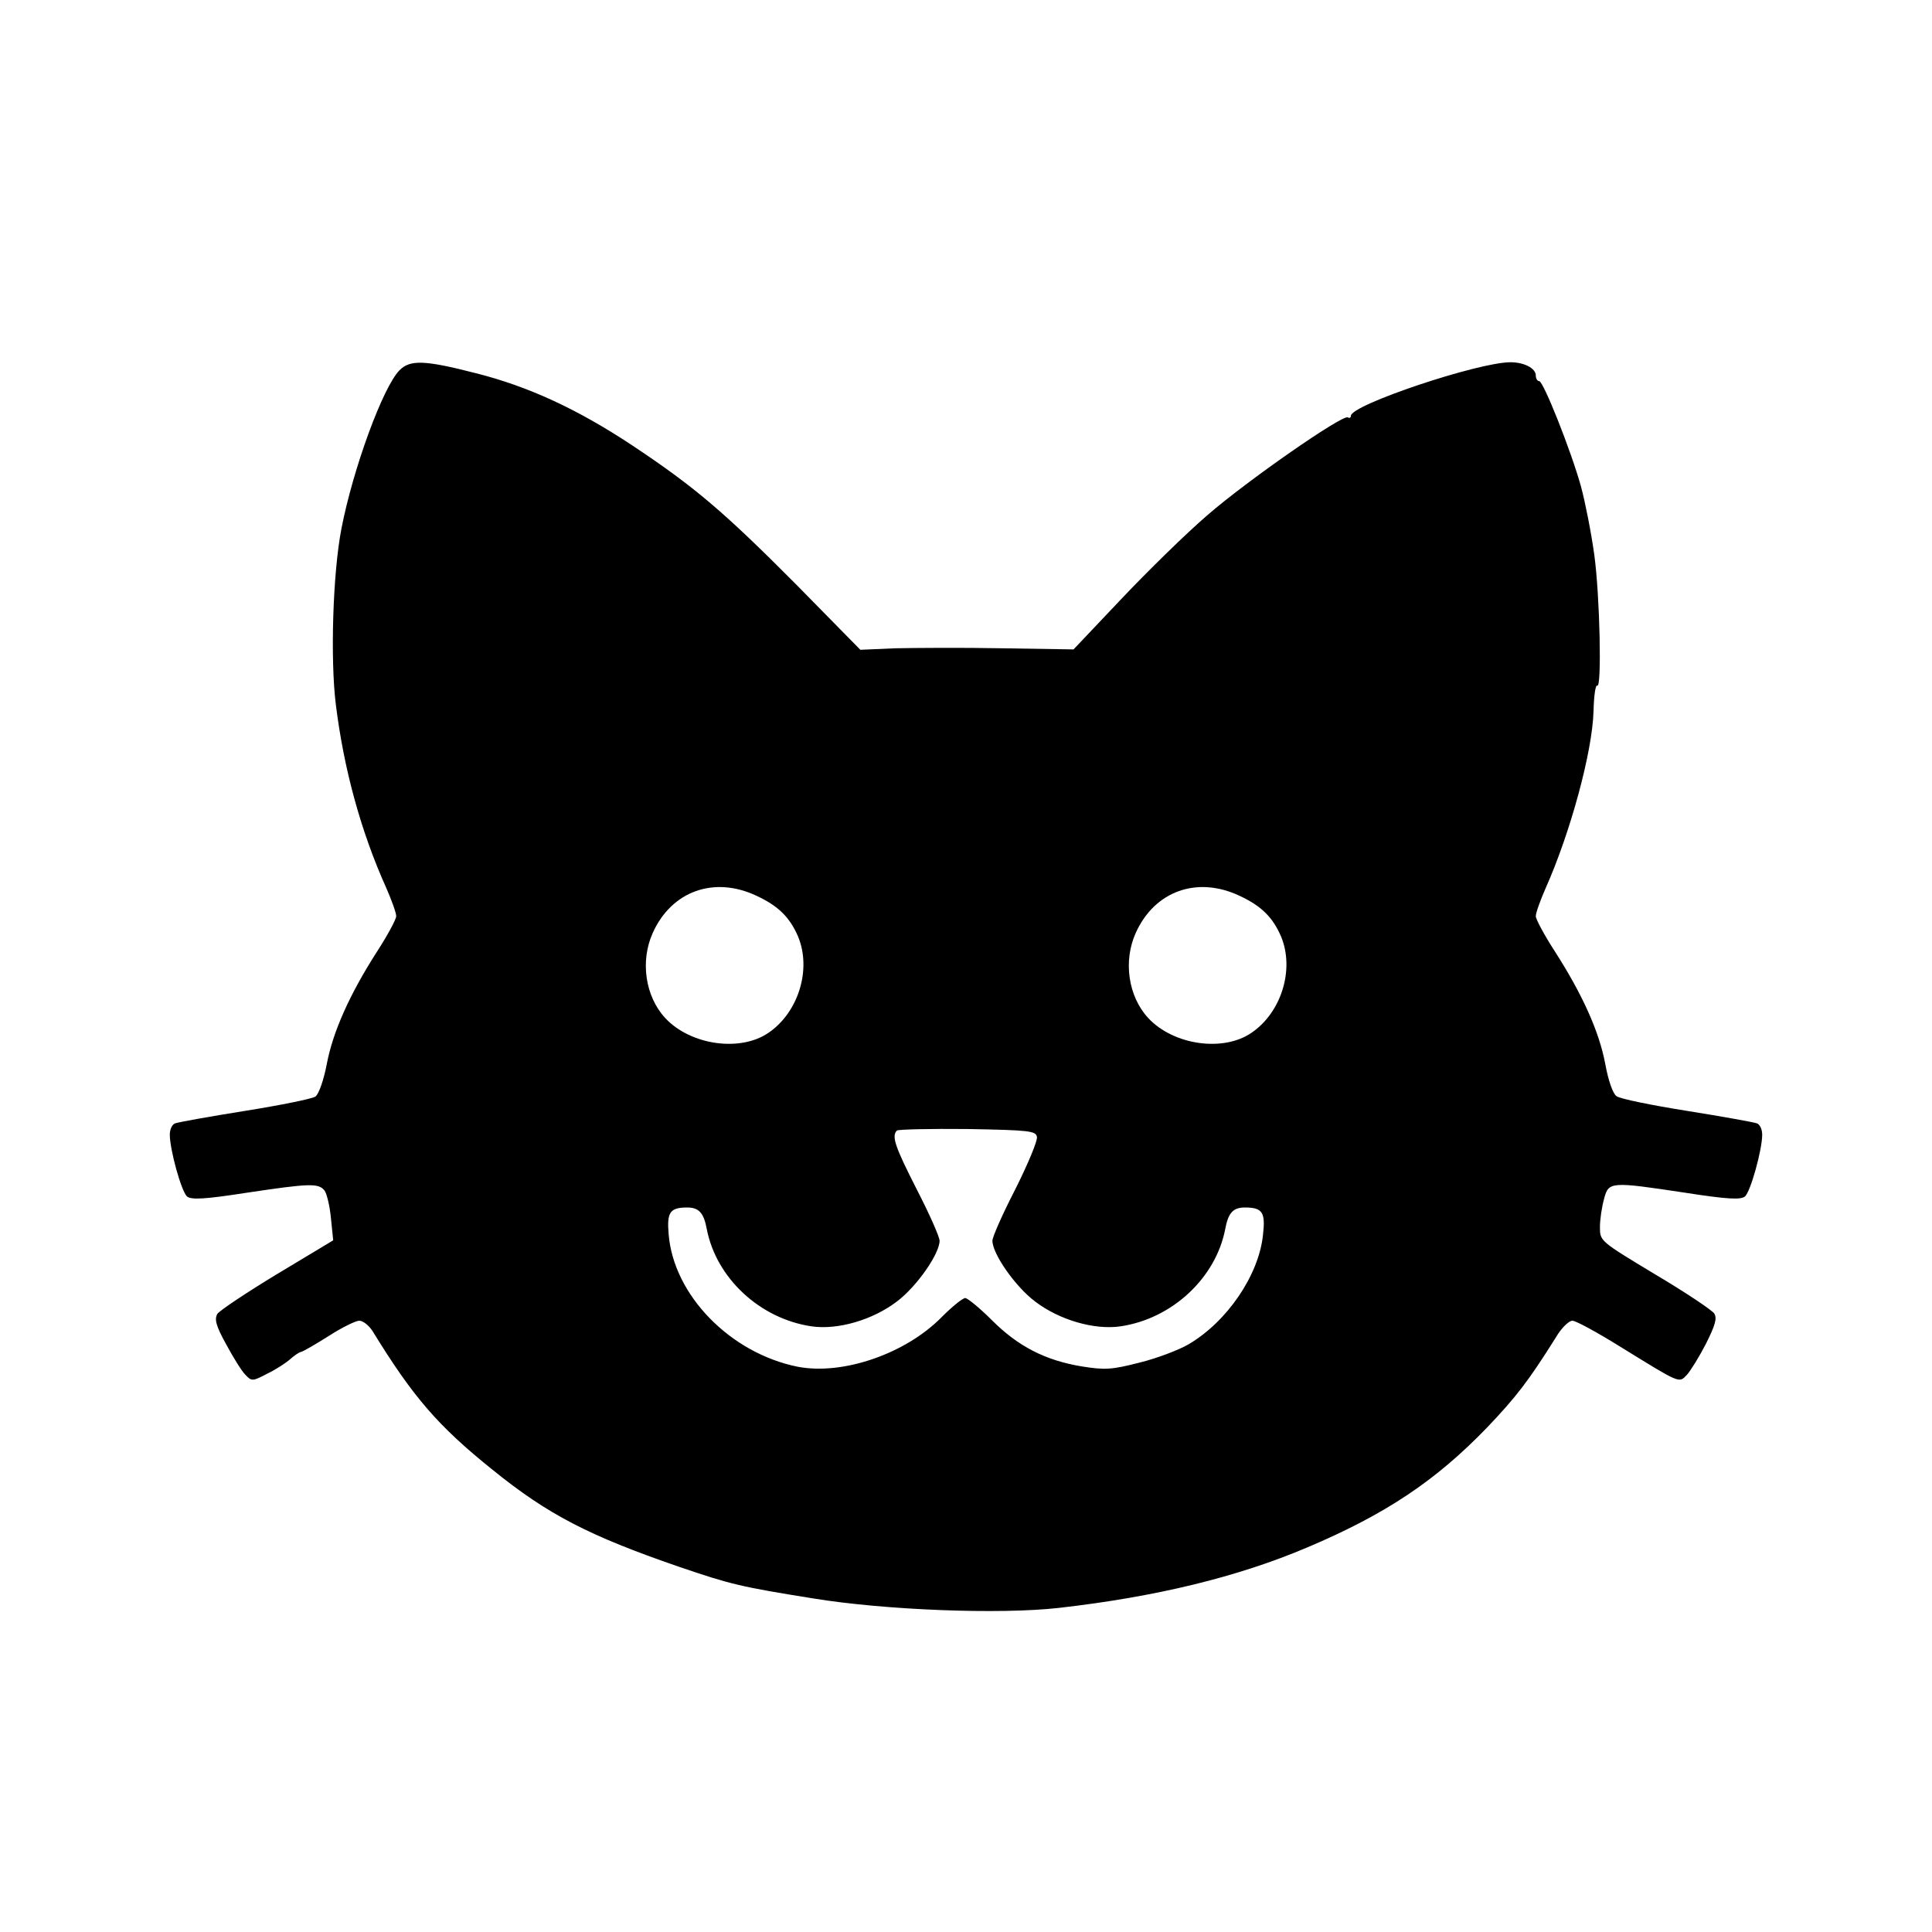 <?xml version="1.0" standalone="no"?>
<!DOCTYPE svg PUBLIC "-//W3C//DTD SVG 20010904//EN"
 "http://www.w3.org/TR/2001/REC-SVG-20010904/DTD/svg10.dtd">
<svg version="1.0" xmlns="http://www.w3.org/2000/svg"
 width="512pt" height="512pt" viewBox="0 0 512 512"
 preserveAspectRatio="xMidYMid meet">
<g transform="translate(0,512) scale(0.1,-0.1)"
fill="#000000" stroke="none">
<path d="M1059 4139 c-44 -44 -123 -260 -154 -419 -23 -118 -30 -347 -15 -467
21 -170 66 -336 134 -487 14 -32 26 -65 26 -74 0 -8 -23 -51 -51 -94 -73 -114
-117 -213 -133 -298 -8 -42 -21 -79 -30 -86 -9 -6 -93 -23 -187 -38 -94 -15
-177 -30 -185 -33 -8 -3 -14 -16 -14 -30 0 -40 31 -152 46 -164 11 -9 48 -7
157 10 167 25 191 26 207 6 6 -8 14 -41 17 -73 l6 -59 -148 -89 c-81 -49 -153
-97 -159 -106 -8 -14 -4 -31 23 -80 19 -35 41 -71 51 -81 17 -18 19 -18 59 3
23 11 50 29 60 38 10 9 23 18 28 19 6 1 40 21 75 43 34 22 71 40 80 40 10 0
25 -12 35 -27 108 -176 174 -252 317 -367 148 -120 257 -176 495 -258 138 -47
163 -53 356 -84 190 -31 494 -43 652 -25 254 29 471 81 657 160 208 88 341
177 477 318 77 81 109 122 183 240 14 24 34 43 43 43 9 0 66 -31 127 -69 159
-98 155 -97 176 -75 10 11 33 48 51 83 24 48 30 67 22 80 -6 9 -76 56 -157
104 -146 88 -146 88 -146 125 0 20 5 54 11 75 12 46 17 46 216 16 109 -17 146
-19 157 -10 15 12 46 124 46 164 0 14 -6 27 -14 30 -8 3 -91 18 -185 33 -94
15 -178 32 -187 39 -10 7 -22 42 -30 86 -16 85 -60 183 -133 297 -28 43 -51
86 -51 94 0 9 12 42 26 74 66 148 124 362 127 469 1 40 5 71 10 68 12 -7 7
237 -8 347 -8 58 -24 139 -35 180 -27 97 -100 280 -111 280 -5 0 -9 7 -9 15 0
19 -31 35 -67 35 -86 0 -423 -113 -423 -142 0 -5 -4 -7 -8 -4 -14 8 -266 -167
-372 -259 -57 -49 -160 -150 -229 -223 l-126 -133 -190 3 c-104 2 -232 1 -282
0 l-93 -4 -172 175 c-191 192 -269 258 -433 367 -145 96 -275 156 -414 191
-136 35 -174 36 -202 8z m946 -1393 c58 -27 88 -57 110 -108 36 -87 1 -200
-77 -254 -75 -53 -208 -34 -275 38 -53 57 -67 151 -33 226 50 111 163 151 275
98z m1280 0 c58 -27 88 -57 110 -108 36 -87 1 -200 -77 -254 -75 -53 -208 -34
-275 38 -53 57 -67 151 -33 226 50 111 163 151 275 98z m-537 -639 c2 -10 -24
-72 -57 -138 -34 -66 -61 -127 -61 -137 0 -35 61 -122 113 -161 64 -49 157
-76 226 -66 137 20 253 128 278 258 8 43 21 57 52 57 47 0 55 -13 48 -73 -11
-106 -95 -230 -198 -290 -26 -15 -84 -37 -129 -48 -74 -19 -92 -20 -154 -10
-96 16 -168 53 -237 122 -33 33 -65 59 -71 59 -7 0 -35 -23 -62 -50 -96 -98
-263 -155 -382 -132 -179 36 -329 190 -342 351 -5 58 3 71 49 71 31 0 44 -14
52 -57 25 -130 141 -238 278 -258 69 -10 162 17 226 66 52 39 113 126 113 161
0 10 -27 71 -60 135 -58 114 -68 142 -53 157 4 3 88 5 187 4 165 -3 181 -5
184 -21z"/>
</g>
</svg>
